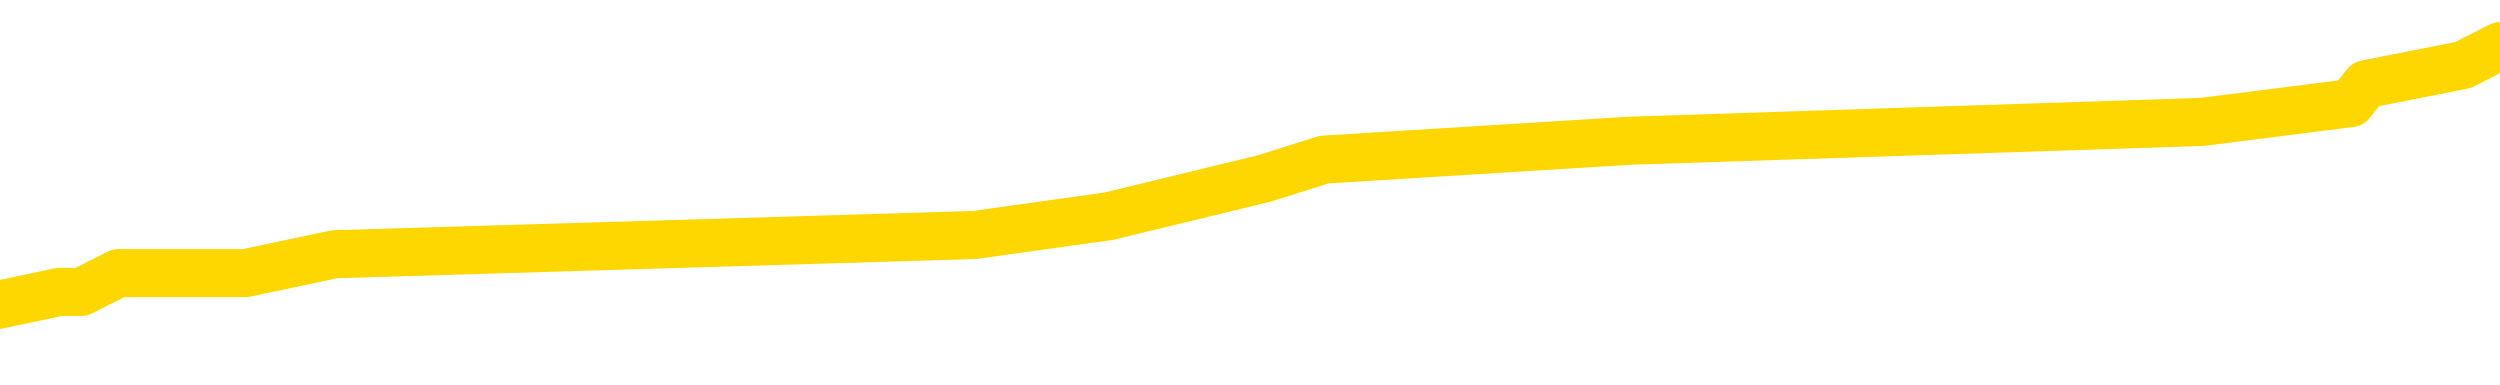 <svg xmlns="http://www.w3.org/2000/svg" version="1.1" viewBox="0 0 6500 1000">
	<path fill="none" stroke="gold" stroke-width="125" stroke-linecap="round" stroke-linejoin="round" d="M0 145700  L-1064487 145700 L-1064303 145651 L-1063813 145553 L-1063519 145503 L-1063208 145405 L-1062974 145356 L-1062920 145258 L-1062861 145160 L-1062708 145111 L-1062667 145012 L-1062535 144963 L-1062242 144914 L-1061701 144914 L-1061091 144865 L-1061043 144865 L-1060403 144816 L-1060370 144816 L-1059844 144816 L-1059712 144767 L-1059321 144668 L-1058993 144570 L-1058876 144472 L-1058665 144374 L-1057948 144374 L-1057378 144325 L-1057271 144325 L-1057096 144276 L-1056875 144177 L-1056473 144128 L-1056448 144030 L-1055520 143932 L-1055432 143833 L-1055350 143735 L-1055280 143637 L-1054983 143588 L-1054831 143490 L-1052941 143539 L-1052840 143539 L-1052577 143539 L-1052284 143588 L-1052142 143490 L-1051894 143490 L-1051858 143441 L-1051700 143391 L-1051236 143293 L-1050983 143244 L-1050771 143146 L-1050519 143097 L-1050171 143048 L-1049243 142949 L-1049150 142851 L-1048739 142802 L-1047568 142704 L-1046379 142655 L-1046287 142556 L-1046259 142458 L-1045993 142360 L-1045694 142262 L-1045565 142164 L-1045528 142065 L-1044713 142065 L-1044329 142114 L-1043269 142164 L-1043208 142164 L-1042942 143146 L-1042471 144079 L-1042279 145012 L-1042015 145945 L-1041678 145896 L-1041543 145847 L-1041087 145798 L-1040344 145749 L-1040327 145700 L-1040161 145602 L-1040093 145602 L-1039577 145553 L-1038548 145553 L-1038352 145503 L-1037864 145454 L-1037502 145405 L-1037093 145405 L-1036707 145454 L-1035004 145454 L-1034906 145454 L-1034834 145454 L-1034773 145454 L-1034588 145405 L-1034252 145405 L-1033611 145356 L-1033534 145307 L-1033473 145307 L-1033286 145258 L-1033207 145258 L-1033030 145209 L-1033010 145160 L-1032780 145160 L-1032393 145111 L-1031504 145111 L-1031465 145061 L-1031376 145012 L-1031349 144914 L-1030341 144865 L-1030191 144767 L-1030167 144718 L-1030034 144668 L-1029994 144619 L-1028736 144570 L-1028678 144570 L-1028138 144521 L-1028086 144521 L-1028039 144521 L-1027644 144472 L-1027505 144423 L-1027305 144374 L-1027158 144374 L-1026993 144374 L-1026717 144423 L-1026358 144423 L-1025806 144374 L-1025161 144325 L-1024902 144226 L-1024748 144177 L-1024347 144128 L-1024307 144079 L-1024186 144030 L-1024125 144079 L-1024111 144079 L-1024017 144079 L-1023724 144030 L-1023572 143833 L-1023242 143735 L-1023164 143637 L-1023088 143588 L-1022862 143441 L-1022795 143342 L-1022567 143244 L-1022515 143146 L-1022350 143097 L-1021345 143048 L-1021161 142999 L-1020610 142949 L-1020217 142851 L-1019820 142802 L-1018970 142704 L-1018891 142655 L-1018312 142606 L-1017871 142606 L-1017630 142556 L-1017473 142556 L-1017072 142458 L-1017052 142458 L-1016607 142409 L-1016201 142360 L-1016065 142262 L-1015890 142164 L-1015754 142065 L-1015503 141967 L-1014504 141918 L-1014421 141869 L-1014286 141820 L-1014247 141771 L-1013358 141722 L-1013142 141672 L-1012699 141623 L-1012581 141574 L-1012524 141525 L-1011848 141525 L-1011748 141476 L-1011719 141476 L-1010377 141427 L-1009971 141378 L-1009932 141329 L-1009004 141279 L-1008905 141230 L-1008773 141181 L-1008368 141132 L-1008342 141083 L-1008249 141034 L-1008033 140985 L-1007622 140887 L-1006468 140788 L-1006176 140690 L-1006148 140592 L-1005540 140543 L-1005290 140444 L-1005270 140395 L-1004341 140346 L-1004289 140248 L-1004167 140199 L-1004149 140101 L-1003993 140052 L-1003818 139953 L-1003682 139904 L-1003625 139855 L-1003517 139806 L-1003432 139757 L-1003199 139708 L-1003124 139659 L-1002815 139610 L-1002697 139560 L-1002528 139511 L-1002436 139462 L-1002334 139462 L-1002311 139413 L-1002233 139413 L-1002135 139315 L-1001769 139266 L-1001664 139217 L-1001161 139167 L-1000709 139118 L-1000671 139069 L-1000647 139020 L-1000606 138971 L-1000477 138922 L-1000376 138873 L-999935 138824 L-999652 138775 L-999060 138725 L-998930 138676 L-998655 138578 L-998503 138529 L-998349 138480 L-998264 138382 L-998186 138333 L-998001 138283 L-997950 138283 L-997922 138234 L-997843 138185 L-997820 138136 L-997536 138038 L-996933 137940 L-995937 137890 L-995639 137841 L-994905 137792 L-994661 137743 L-994571 137694 L-993994 137645 L-993295 137596 L-992543 137547 L-992224 137498 L-991842 137399 L-991764 137350 L-991130 137301 L-990945 137252 L-990857 137252 L-990727 137252 L-990414 137203 L-990365 137154 L-990223 137105 L-990201 137055 L-989234 137006 L-988688 136957 L-988210 136957 L-988149 136957 L-987825 136957 L-987804 136908 L-987741 136908 L-987531 136859 L-987454 136810 L-987400 136761 L-987377 136712 L-987338 136663 L-987322 136613 L-986565 136564 L-986549 136515 L-985749 136466 L-985597 136417 L-984691 136368 L-984185 136319 L-983956 136221 L-983915 136221 L-983799 136171 L-983623 136122 L-982869 136171 L-982734 136122 L-982570 136073 L-982252 136024 L-982076 135926 L-981054 135828 L-981030 135729 L-980779 135680 L-980566 135582 L-979932 135533 L-979694 135435 L-979662 135336 L-979483 135238 L-979403 135140 L-979313 135091 L-979249 134993 L-978809 134894 L-978785 134845 L-978244 134796 L-977989 134747 L-977494 134698 L-976617 134649 L-976580 134600 L-976527 134551 L-976486 134501 L-976369 134452 L-976092 134403 L-975885 134305 L-975688 134207 L-975665 134109 L-975614 134010 L-975575 133961 L-975497 133912 L-974900 133814 L-974840 133765 L-974736 133716 L-974582 133666 L-973950 133617 L-973269 133568 L-972966 133470 L-972620 133421 L-972422 133372 L-972374 133274 L-972053 133224 L-971426 133175 L-971279 133126 L-971243 133077 L-971185 133028 L-971108 132930 L-970867 132930 L-970779 132881 L-970685 132832 L-970391 132782 L-970257 132733 L-970197 132684 L-970160 132586 L-969888 132586 L-968882 132537 L-968706 132488 L-968655 132488 L-968363 132439 L-968170 132340 L-967837 132291 L-967330 132242 L-966768 132144 L-966754 132046 L-966737 131997 L-966637 131898 L-966522 131800 L-966483 131702 L-966445 131653 L-966380 131653 L-966351 131604 L-966212 131653 L-965920 131653 L-965870 131653 L-965764 131653 L-965500 131604 L-965035 131555 L-964891 131555 L-964836 131456 L-964779 131407 L-964588 131358 L-964223 131309 L-964008 131309 L-963813 131309 L-963756 131309 L-963696 131211 L-963543 131162 L-963273 131112 L-962843 131358 L-962828 131358 L-962751 131309 L-962686 131260 L-962557 130916 L-962533 130867 L-962249 130818 L-962202 130769 L-962147 130720 L-961685 130670 L-961646 130670 L-961605 130621 L-961415 130572 L-960935 130523 L-960448 130474 L-960431 130425 L-960393 130376 L-960136 130327 L-960059 130228 L-959829 130179 L-959813 130081 L-959519 129983 L-959076 129934 L-958630 129885 L-958125 129835 L-957971 129786 L-957685 129737 L-957645 129639 L-957313 129590 L-957092 129541 L-956575 129443 L-956499 129393 L-956251 129295 L-956056 129197 L-955997 129148 L-955220 129099 L-955146 129099 L-954915 129050 L-954899 129050 L-954837 129000 L-954641 128951 L-954177 128951 L-954154 128902 L-954024 128902 L-952723 128902 L-952707 128902 L-952630 128853 L-952536 128853 L-952319 128853 L-952167 128804 L-951988 128853 L-951934 128902 L-951648 128951 L-951608 128951 L-951238 128951 L-950798 128951 L-950615 128951 L-950294 128902 L-949999 128902 L-949553 128804 L-949481 128755 L-949019 128657 L-948581 128608 L-948399 128558 L-946945 128460 L-946813 128411 L-946356 128313 L-946129 128264 L-945743 128166 L-945227 128067 L-944272 127969 L-943478 127871 L-942804 127822 L-942378 127723 L-942067 127674 L-941837 127527 L-941154 127380 L-941141 127232 L-940931 127036 L-940909 126987 L-940735 126888 L-939785 126839 L-939516 126741 L-938701 126692 L-938391 126594 L-938353 126545 L-938296 126446 L-937679 126397 L-937041 126299 L-935415 126250 L-934741 126201 L-934099 126201 L-934021 126201 L-933965 126201 L-933929 126201 L-933901 126152 L-933789 126054 L-933771 126004 L-933749 125955 L-933595 125906 L-933542 125808 L-933464 125759 L-933344 125710 L-933247 125661 L-933129 125611 L-932860 125513 L-932590 125464 L-932573 125366 L-932373 125317 L-932226 125219 L-931999 125169 L-931865 125120 L-931556 125071 L-931496 125022 L-931143 124924 L-930795 124875 L-930694 124826 L-930629 124727 L-930569 124678 L-930185 124580 L-929804 124531 L-929700 124482 L-929440 124433 L-929168 124334 L-929009 124285 L-928977 124236 L-928915 124187 L-928774 124138 L-928590 124089 L-928545 124040 L-928257 124040 L-928241 123991 L-928008 123991 L-927947 123942 L-927909 123942 L-927329 123892 L-927195 123843 L-927172 123647 L-927153 123303 L-927136 122910 L-927120 122517 L-927096 122124 L-927079 121830 L-927058 121486 L-927041 121142 L-927018 120945 L-927001 120749 L-926980 120602 L-926963 120503 L-926914 120356 L-926842 120209 L-926807 119963 L-926784 119767 L-926748 119570 L-926706 119374 L-926670 119276 L-926654 119079 L-926629 118932 L-926592 118833 L-926575 118686 L-926552 118588 L-926535 118490 L-926516 118391 L-926500 118293 L-926471 118146 L-926445 117999 L-926399 117949 L-926383 117851 L-926341 117802 L-926293 117704 L-926222 117606 L-926207 117507 L-926191 117409 L-926129 117360 L-926090 117311 L-926050 117262 L-925884 117213 L-925819 117164 L-925803 117114 L-925759 117016 L-925701 116967 L-925488 116918 L-925455 116869 L-925412 116820 L-925334 116771 L-924797 116722 L-924719 116672 L-924614 116574 L-924526 116525 L-924350 116476 L-923999 116427 L-923843 116378 L-923405 116329 L-923249 116279 L-923119 116230 L-922415 116132 L-922214 116083 L-921253 115985 L-920771 115936 L-920672 115936 L-920579 115887 L-920334 115837 L-920261 115788 L-919818 115690 L-919722 115641 L-919707 115592 L-919691 115543 L-919666 115494 L-919200 115444 L-918984 115395 L-918844 115346 L-918550 115297 L-918462 115248 L-918420 115199 L-918390 115150 L-918218 115101 L-918159 115052 L-918083 115002 L-918002 114953 L-917932 114953 L-917623 114904 L-917538 114855 L-917324 114806 L-917289 114757 L-916606 114708 L-916507 114659 L-916302 114610 L-916255 114560 L-915977 114511 L-915915 114462 L-915898 114364 L-915820 114315 L-915512 114217 L-915487 114167 L-915433 114069 L-915410 114020 L-915288 113971 L-915152 113873 L-914908 113824 L-914782 113824 L-914136 113775 L-914120 113775 L-914095 113775 L-913915 113676 L-913839 113627 L-913747 113578 L-913319 113529 L-912903 113480 L-912510 113382 L-912431 113333 L-912412 113283 L-912049 113234 L-911813 113185 L-911585 113136 L-911271 113087 L-911193 113038 L-911113 112940 L-910935 112841 L-910919 112792 L-910654 112694 L-910574 112645 L-910343 112596 L-910117 112547 L-909802 112547 L-909626 112498 L-909265 112498 L-908874 112448 L-908804 112350 L-908740 112301 L-908600 112203 L-908548 112154 L-908447 112055 L-907945 112006 L-907748 111957 L-907501 111908 L-907315 111859 L-907016 111810 L-906940 111761 L-906774 111663 L-905889 111613 L-905861 111515 L-905738 111417 L-905159 111368 L-905081 111319 L-904368 111319 L-904056 111319 L-903843 111319 L-903826 111319 L-903439 111319 L-902914 111221 L-902468 111171 L-902139 111122 L-901986 111073 L-901660 111073 L-901482 111024 L-901400 111024 L-901194 110926 L-901018 110877 L-900089 110828 L-899200 110778 L-899161 110729 L-898933 110729 L-898554 110680 L-897766 110631 L-897532 110582 L-897456 110533 L-897099 110484 L-896527 110386 L-896260 110336 L-895873 110287 L-895770 110287 L-895600 110287 L-894981 110287 L-894770 110287 L-894462 110287 L-894409 110238 L-894282 110189 L-894228 110140 L-894109 110091 L-893773 109993 L-892814 109944 L-892682 109845 L-892481 109796 L-891849 109747 L-891538 109698 L-891124 109649 L-891097 109600 L-890951 109551 L-890531 109501 L-889199 109501 L-889152 109452 L-889023 109354 L-889006 109305 L-888428 109207 L-888223 109158 L-888193 109109 L-888152 109059 L-888095 109010 L-888057 108961 L-887979 108912 L-887836 108863 L-887382 108814 L-887264 108765 L-886978 108716 L-886606 108666 L-886509 108617 L-886183 108568 L-885828 108519 L-885658 108470 L-885611 108421 L-885502 108372 L-885413 108323 L-885385 108274 L-885309 108175 L-885005 108126 L-884971 108028 L-884900 107979 L-884532 107930 L-884196 107881 L-884115 107881 L-883896 107832 L-883724 107782 L-883697 107733 L-883199 107684 L-882650 107586 L-881770 107537 L-881671 107439 L-881595 107389 L-881320 107340 L-881073 107242 L-880999 107193 L-880937 107095 L-880818 107046 L-880776 106997 L-880666 106947 L-880589 106849 L-879888 106800 L-879643 106751 L-879603 106702 L-879447 106653 L-878848 106653 L-878621 106653 L-878529 106653 L-878053 106653 L-877456 106555 L-876936 106505 L-876915 106456 L-876770 106407 L-876450 106407 L-875908 106407 L-875676 106407 L-875506 106407 L-875019 106358 L-874792 106309 L-874707 106260 L-874360 106211 L-874034 106211 L-873511 106162 L-873184 106112 L-872584 106063 L-872386 105965 L-872334 105916 L-872293 105867 L-872012 105818 L-871328 105720 L-871018 105670 L-870993 105572 L-870802 105523 L-870579 105474 L-870493 105425 L-869829 105327 L-869805 105277 L-869583 105179 L-869253 105130 L-868901 105032 L-868696 104983 L-868464 104885 L-868206 104835 L-868016 104737 L-867969 104688 L-867742 104639 L-867707 104590 L-867551 104541 L-867336 104492 L-867163 104443 L-867072 104393 L-866795 104344 L-866551 104295 L-866236 104246 L-865809 104246 L-865772 104246 L-865289 104246 L-865055 104246 L-864844 104197 L-864617 104148 L-864068 104148 L-863820 104099 L-862986 104099 L-862931 104050 L-862909 104000 L-862751 103951 L-862289 103902 L-862249 103853 L-861909 103755 L-861775 103706 L-861553 103657 L-860981 103608 L-860509 103558 L-860314 103509 L-860122 103460 L-859932 103411 L-859830 103362 L-859462 103313 L-859415 103264 L-859334 103215 L-858040 103166 L-857992 103116 L-857724 103116 L-857579 103116 L-857028 103116 L-856911 103067 L-856829 103018 L-856470 102969 L-856247 102920 L-855965 102871 L-855636 102773 L-855128 102723 L-855016 102674 L-854937 102625 L-854772 102576 L-854478 102576 L-854009 102576 L-853813 102625 L-853762 102625 L-853112 102576 L-852991 102527 L-852537 102527 L-852501 102478 L-852032 102429 L-851922 102380 L-851905 102331 L-851689 102331 L-851508 102281 L-850977 102281 L-849947 102281 L-849748 102232 L-849289 102183 L-848341 102085 L-848242 102036 L-847889 101938 L-847828 101888 L-847813 101839 L-847778 101790 L-847409 101741 L-847289 101692 L-847047 101643 L-846883 101594 L-846695 101545 L-846575 101496 L-845504 101397 L-844646 101348 L-844434 101250 L-844336 101201 L-844162 101103 L-843829 101054 L-843757 101004 L-843700 100955 L-843524 100955 L-843135 100906 L-842900 100857 L-842789 100808 L-842672 100759 L-841691 100710 L-841665 100661 L-841071 100562 L-841039 100562 L-840890 100513 L-840606 100464 L-839694 100464 L-838748 100464 L-838595 100415 L-838492 100415 L-838361 100366 L-838217 100317 L-838191 100268 L-838077 100219 L-837858 100169 L-837177 100120 L-837048 100071 L-836744 100022 L-836505 99924 L-836172 99875 L-835533 99826 L-835191 99727 L-835129 99678 L-834973 99678 L-834052 99678 L-833581 99678 L-833538 99678 L-833525 99629 L-833484 99580 L-833462 99531 L-833435 99482 L-833291 99433 L-832868 99384 L-832533 99384 L-832342 99334 L-831913 99334 L-831725 99285 L-831336 99187 L-830802 99138 L-830430 99089 L-830408 99089 L-830158 99040 L-830040 98991 L-829964 98942 L-829828 98892 L-829789 98843 L-829709 98794 L-829315 98745 L-828819 98696 L-828707 98598 L-828534 98549 L-828225 98500 L-827778 98450 L-827455 98401 L-827313 98303 L-826885 98205 L-826732 98107 L-826677 98008 L-825863 97959 L-825843 97910 L-825472 97861 L-825415 97861 L-824286 97812 L-824218 97812 L-823659 97763 L-823465 97714 L-823328 97665 L-823095 97615 L-822748 97566 L-822713 97468 L-822678 97419 L-822610 97321 L-822261 97272 L-822089 97222 L-821604 97173 L-821588 97124 L-821262 97075 L-821105 97026 L-819964 96928 L-819939 96879 L-819748 96780 L-819554 96731 L-819304 96682 L-819287 96633 L-818267 96584 L-817969 96535 L-817893 96486 L-817757 96388 L-817581 96338 L-817005 96240 L-816789 96191 L-816725 96142 L-816595 96093 L-816558 95995 L-816035 95945 L-815897 115297 L-815882 115297 L-815860 115297 L-815839 115297 L-815612 95896 L-814836 95896 L-814795 95896 L-814427 95896 L-814348 95847 L-814296 95798 L-813623 95749 L-812881 95700 L-812456 95700 L-812008 95651 L-810947 95602 L-810635 95503 L-810225 95503 L-810153 95454 L-809629 95454 L-809534 95454 L-809516 95454 L-809072 95405 L-808886 95307 L-808106 95209 L-807433 95160 L-807021 95012 L-806789 94914 L-806649 94865 L-806567 94767 L-806547 94718 L-806471 94718 L-806343 94668 L-806026 94718 L-805802 94718 L-805477 94668 L-805414 94668 L-805044 94668 L-805011 94668 L-804803 94668 L-804135 94668 L-804058 94668 L-803900 94570 L-803789 94570 L-803463 94521 L-803308 94472 L-802967 94472 L-802910 94374 L-802572 94276 L-802368 94226 L-802315 94128 L-800939 94079 L-800809 94030 L-800376 93981 L-800055 93932 L-799227 93833 L-799104 93784 L-798373 93686 L-798217 93588 L-798177 93539 L-798123 93490 L-798100 93441 L-797986 93391 L-797689 93342 L-797399 93293 L-797345 93244 L-797224 93195 L-797194 93146 L-797095 93097 L-796651 93097 L-796499 93048 L-795664 93048 L-795122 92999 L-794787 92999 L-794771 92949 L-794696 92900 L-794580 92851 L-794385 92802 L-794121 92753 L-793286 92704 L-793190 92655 L-792668 92606 L-792627 92556 L-792527 92507 L-791699 92507 L-791564 92458 L-791225 92458 L-790671 92409 L-790291 92360 L-790128 92311 L-789819 92262 L-789006 92213 L-788700 92164 L-788431 92164 L-788110 92164 L-787789 92213 L-787514 92213 L-786685 92114 L-786590 92065 L-786497 91918 L-786393 91771 L-786006 91623 L-785526 91525 L-785509 91476 L-785391 91427 L-785023 91329 L-784928 91279 L-784094 91181 L-784017 91132 L-783718 91083 L-783627 91034 L-783220 90936 L-783109 90837 L-782410 90788 L-781937 90739 L-781877 90690 L-781658 90592 L-781384 90543 L-781271 90494 L-780244 90444 L-779858 90395 L-779837 90346 L-779505 90297 L-779260 90248 L-778827 90199 L-778717 90150 L-778599 90101 L-778147 90002 L-777557 89953 L-777220 89904 L-775327 89855 L-775214 89757 L-775002 89708 L-773684 89659 L-773577 78608 L-773511 67704 L-773475 57635 L-773413 57635 L-772914 68588 L-772239 79393 L-772217 89364 L-771946 89266 L-770978 89266 L-770289 89217 L-770127 89167 L-769586 89118 L-769496 89069 L-768477 89020 L-767529 88922 L-767164 88971 L-767061 89020 L-766473 89020 L-766413 89020 L-766313 88971 L-765872 88873 L-765765 88824 L-765323 88775 L-764324 88627 L-764067 88480 L-763964 88333 L-763834 88234 L-763467 88136 L-762887 88038 L-762856 87989 L-762540 87940 L-760557 87890 L-760441 87841 L-760374 87841 L-760015 87792 L-758397 87743 L-758219 87743 L-758075 87743 L-757252 87792 L-757199 87841 L-757145 87841 L-756711 87841 L-755730 87890 L-755657 87890 L-754572 87841 L-754359 87841 L-753643 87743 L-753254 87694 L-753035 87596 L-752716 87498 L-752222 87399 L-752094 87350 L-751866 87252 L-751633 87154 L-751574 87105 L-751284 87055 L-751012 86957 L-749982 86908 L-748317 86859 L-747898 86810 L-747761 86761 L-747605 86761 L-747300 86712 L-747071 86613 L-746913 86564 L-746754 86466 L-746584 86368 L-746537 86319 L-746484 86270 L-746462 86270 L-746076 86221 L-745826 86221 L-745556 86221 L-745395 86221 L-745305 86221 L-743647 86221 L-743481 86270 L-743102 86221 L-742642 86221 L-742032 86122 L-740939 86073 L-740508 86024 L-740476 85975 L-740414 85926 L-740396 85877 L-738693 85828 L-738651 85778 L-738184 85729 L-737998 85680 L-737965 85582 L-737370 85533 L-737320 85484 L-736998 85435 L-736947 85386 L-736736 85336 L-736718 85287 L-736452 85189 L-736399 85140 L-735930 85091 L-735420 84993 L-735342 84993 L-735047 84944 L-735031 84894 L-734992 84845 L-734921 84796 L-734764 84747 L-733818 84747 L-733761 84747 L-733240 84747 L-733048 84698 L-732947 84698 L-732721 84649 L-732211 84649 L-731823 85975 L-731754 85975 L-731405 85926 L-731048 85877 L-729920 84452 L-729868 84354 L-729642 84305 L-729608 84256 L-729483 84158 L-729385 84158 L-729120 84158 L-728380 84207 L-727801 84207 L-727508 84207 L-726802 84207 L-726623 84158 L-726600 84158 L-725964 84109 L-725653 84059 L-725256 84059 L-725227 84010 L-725206 83961 L-725052 83912 L-724367 83912 L-724350 83912 L-724010 83912 L-723738 83863 L-723700 83814 L-723644 83716 L-723622 83666 L-723550 83617 L-723218 83568 L-723112 83519 L-723084 83421 L-722885 83372 L-722733 83323 L-721864 83274 L-721302 83175 L-721286 83175 L-721185 83126 L-721082 83175 L-720936 83175 L-720858 83175 L-720820 83126 L-720765 83077 L-720691 83028 L-720546 82979 L-720064 82979 L-719660 82930 L-718794 82979 L-718774 82979 L-718516 82979 L-718439 82979 L-718410 82930 L-718400 82832 L-718383 82782 L-718090 82733 L-718050 82684 L-717978 82635 L-717905 82586 L-717700 82537 L-717540 82389 L-717238 82242 L-717161 82046 L-717144 81898 L-716928 81800 L-716696 81800 L-716586 81849 L-716217 81898 L-716058 81898 L-715827 81898 L-715659 81898 L-715513 81849 L-715381 81800 L-714106 81702 L-713702 81604 L-713641 81555 L-713525 81456 L-713099 81407 L-713084 81309 L-713022 81260 L-712749 81162 L-712636 81112 L-712354 81014 L-712077 80965 L-711652 80867 L-711629 80818 L-711551 80769 L-711426 80720 L-710839 80670 L-710448 80621 L-710112 80572 L-709523 80523 L-709421 80523 L-709250 80474 L-709114 80474 L-708286 80425 L-707101 80376 L-707065 80327 L-707010 80327 L-706789 80277 L-706584 80277 L-706429 80277 L-706173 80228 L-706096 80179 L-705554 80130 L-705517 80081 L-705268 80032 L-704881 79983 L-704055 79934 L-703697 79885 L-703387 79885 L-703129 79835 L-702905 79786 L-702499 79737 L-702382 79688 L-702199 79639 L-702146 79639 L-701957 79590 L-701786 79541 L-701758 79492 L-701477 79443 L-701167 79393 L-701029 79344 L-700719 79295 L-700525 79295 L-700510 79246 L-699790 79246 L-699657 79148 L-699359 79099 L-699269 79050 L-698668 79050 L-698630 79000 L-698551 78951 L-697931 78902 L-697779 78804 L-697739 78755 L-697428 78706 L-697236 78657 L-697043 78558 L-696988 78460 L-696679 78411 L-696627 78362 L-696572 78411 L-696546 78411 L-696422 78411 L-695611 78362 L-695535 78313 L-694994 78264 L-694725 78215 L-694066 78166 L-693158 78116 L-692917 78067 L-692384 78018 L-692167 77969 L-691060 78018 L-691010 78018 L-690234 78018 L-689686 77969 L-689575 77920 L-689422 77822 L-689367 77773 L-689202 77723 L-688824 77674 L-688377 77625 L-688322 77576 L-688168 77527 L-687488 77478 L-687268 77429 L-686750 77380 L-685901 77281 L-685885 77232 L-684094 77183 L-683539 77134 L-683422 77085 L-682416 77036 L-682380 76987 L-682147 76987 L-682055 76987 L-682015 76987 L-681683 76938 L-681331 76888 L-681065 76790 L-680779 76741 L-680468 76643 L-680214 76545 L-680120 76496 L-679630 76446 L-679423 76397 L-678857 76348 L-678743 76397 L-678392 76348 L-678340 76348 L-678300 76348 L-677697 76250 L-676963 76152 L-676382 76054 L-676146 75955 L-675606 75808 L-675453 75710 L-674951 75661 L-674742 75562 L-674719 75562 L-674660 75513 L-673697 75513 L-673520 75464 L-673078 75415 L-673054 75317 L-672899 75268 L-672817 75268 L-672667 75317 L-672020 75317 L-671970 75268 L-670850 75219 L-669866 75169 L-669805 75120 L-669084 75071 L-668219 75022 L-667840 74973 L-667621 74973 L-666862 74924 L-666810 74875 L-666501 74777 L-665649 74777 L-665456 74727 L-665279 74678 L-665055 74678 L-664928 74629 L-664736 74629 L-664504 74580 L-664334 74629 L-664048 74580 L-663768 74580 L-663685 74531 L-663515 74482 L-663498 74384 L-663344 74334 L-663305 74285 L-662530 74236 L-662453 74236 L-662221 74138 L-661794 74089 L-661449 74040 L-660865 73991 L-660597 73991 L-660338 73991 L-660208 73892 L-660192 73843 L-660078 73794 L-660054 73745 L-659820 73696 L-659784 73647 L-658468 73647 L-658412 73598 L-657733 73500 L-657161 73500 L-657035 73500 L-656882 73500 L-656805 73500 L-656493 73401 L-656220 73352 L-656131 73254 L-656030 73254 L-655102 73205 L-655025 73205 L-654661 73205 L-654637 73156 L-654601 73107 L-653825 73008 L-653733 72959 L-653593 72910 L-653191 72861 L-652930 72861 L-652686 72910 L-652472 72861 L-652392 72861 L-652315 72861 L-652239 72861 L-652052 72910 L-651986 72910 L-651736 72910 L-651681 72861 L-651543 72812 L-651464 72714 L-651350 72665 L-651127 72615 L-650963 72566 L-650922 72517 L-650753 72468 L-650382 72419 L-650367 72370 L-650251 72321 L-649530 72272 L-649494 72222 L-649361 72222 L-649013 72173 L-648602 72173 L-648565 72173 L-648487 72124 L-648448 72075 L-648084 72026 L-647880 71977 L-647865 71928 L-647520 71879 L-647171 71879 L-646845 71879 L-646744 71830 L-646591 71830 L-646396 71780 L-646165 71780 L-646072 71780 L-645917 71780 L-645839 71780 L-645799 71731 L-645685 71682 L-645662 71633 L-645411 71633 L-645272 71535 L-644695 71388 L-643867 71289 L-643379 71191 L-643257 71142 L-643219 71093 L-643206 71044 L-643054 70945 L-642953 70847 L-642720 70798 L-642330 70700 L-642025 70651 L-642010 70602 L-641839 70553 L-641600 70454 L-641004 70454 L-640400 70405 L-640361 70405 L-640320 70405 L-640167 70356 L-640114 70307 L-640051 70258 L-639983 70209 L-639929 70111 L-639903 70061 L-639857 70012 L-639762 69914 L-639625 69865 L-639472 69816 L-639340 69767 L-639299 69767 L-639263 69718 L-639201 69668 L-638928 69570 L-638613 69521 L-638572 69423 L-638487 69374 L-638310 69325 L-638073 69276 L-637715 69226 L-637685 69177 L-637116 69128 L-636993 69079 L-636757 69030 L-636734 69030 L-636453 68981 L-636167 68981 L-635912 68981 L-635340 68932 L-635043 68883 L-634967 68833 L-634268 68784 L-634191 68735 L-634156 68686 L-634129 68637 L-634078 68539 L-633884 68490 L-633744 68391 L-633708 68342 L-633667 68293 L-633072 68244 L-632840 68195 L-632556 68539 L-632502 68833 L-632428 69177 L-632350 69472 L-632114 69374 L-631870 69325 L-631734 69276 L-631628 69226 L-631548 69177 L-631161 69079 L-631034 69030 L-630881 68981 L-630844 68932 L-630698 68883 L-630476 68833 L-630302 68784 L-630233 68735 L-629412 68637 L-629396 68637 L-629101 68588 L-628313 68539 L-628003 68539 L-627857 68490 L-627629 68441 L-627428 68342 L-626491 68293 L-626455 68244 L-626432 68195 L-626391 68097 L-626123 68048 L-625526 67999 L-625462 67949 L-625427 67900 L-625410 67851 L-624715 67851 L-624514 67851 L-624482 67851 L-624148 67851 L-624041 67802 L-623416 67704 L-622912 67655 L-622874 67556 L-622432 67556 L-622336 67507 L-622177 67507 L-621864 67507 L-621852 67507 L-621412 67556 L-620930 67606 L-620801 67606 L-620480 67606 L-620412 67556 L-620108 67556 L-619932 67507 L-619738 67458 L-619496 67360 L-619298 67262 L-619272 67164 L-618694 67114 L-618624 67065 L-618215 67016 L-618160 66967 L-618114 66918 L-617750 66869 L-617604 66820 L-617399 66771 L-617302 66771 L-617147 66722 L-617086 66672 L-616938 66574 L-616838 66525 L-616281 66525 L-616258 66623 L-616086 66672 L-615544 66722 L-615483 66722 L-615430 66623 L-615401 66525 L-615330 66476 L-615313 66378 L-615250 66329 L-615213 66230 L-615059 66181 L-614733 66132 L-614167 66083 L-614153 66034 L-614091 65936 L-613989 65837 L-613943 65837 L-613700 65788 L-613278 65788 L-613123 65788 L-611382 65690 L-610840 65641 L-609896 65592 L-609487 65543 L-608946 65444 L-608750 65395 L-608581 65346 L-608285 65297 L-608171 65248 L-608155 65248 L-608001 65199 L-607861 65150 L-607784 65052 L-607652 65052 L-607305 65052 L-606934 65101 L-606336 65101 L-606160 65101 L-606004 65052 L-605735 65002 L-605583 65002 L-605292 65150 L-605269 65248 L-605186 65346 L-604958 65444 L-604259 65395 L-604132 65346 L-603701 65297 L-603606 65248 L-602401 65248 L-602352 65199 L-602059 65199 L-601656 65150 L-601380 65052 L-601361 65002 L-601243 64953 L-601167 64904 L-600985 64855 L-600505 64806 L-600054 64708 L-599644 64659 L-599613 64610 L-599195 64560 L-599081 64560 L-598963 64560 L-598947 64560 L-598753 64511 L-598732 64413 L-598499 64364 L-598056 64315 L-597737 64217 L-597272 64217 L-597107 64167 L-596952 64118 L-596796 64118 L-596342 64118 L-596023 64118 L-595968 64167 L-595597 64167 L-595559 64217 L-595233 64217 L-595116 64167 L-595018 64118 L-594692 64020 L-594305 63971 L-594044 63922 L-593685 63824 L-593429 63775 L-591259 63725 L-591209 63676 L-591187 63627 L-590775 63627 L-590714 63627 L-590644 63676 L-590413 63676 L-590102 63627 L-589799 63529 L-589754 63480 L-589447 63431 L-589314 63382 L-589097 63333 L-588385 63283 L-588230 63283 L-588091 63234 L-587943 63234 L-587922 63234 L-587727 63185 L-587702 63136 L-587611 63087 L-587589 63038 L-587573 62989 L-587472 62940 L-586544 62890 L-586086 62890 L-584994 62792 L-584571 62792 L-584167 62743 L-584129 62694 L-583875 62645 L-583101 62547 L-583084 62498 L-583060 62448 L-582867 62399 L-582131 62350 L-581861 62301 L-581821 62252 L-581422 62154 L-581397 62105 L-580608 62055 L-579928 62006 L-578557 61957 L-578287 61908 L-578238 61859 L-577701 61761 L-577668 61712 L-577566 61613 L-577242 61564 L-577163 61515 L-576894 61515 L-575981 61466 L-575842 61466 L-575594 61368 L-575048 61368 L-574626 61319 L-574433 61270 L-574418 61270 L-574280 61171 L-574186 61122 L-574059 61073 L-573799 61024 L-573774 60926 L-573682 60877 L-573372 60828 L-573312 60778 L-573195 60778 L-572845 60778 L-572035 60778 L-571803 60680 L-570974 60680 L-570742 60582 L-570526 60533 L-570007 60533 L-569369 60484 L-568953 60435 L-568630 60386 L-568150 60336 L-567724 60336 L-567663 60287 L-567314 60287 L-567274 60238 L-567260 60189 L-567160 60091 L-567115 60091 L-566630 60042 L-565828 60042 L-565494 60042 L-564413 59993 L-563933 59944 L-563910 59894 L-563770 59845 L-563214 59796 L-562517 59747 L-562208 59698 L-561986 59649 L-561882 59600 L-561779 59501 L-561108 59452 L-561014 59403 L-560992 59403 L-560915 59354 L-560737 59354 L-560565 59354 L-560384 59305 L-560371 59256 L-560294 59207 L-560130 59158 L-559615 59109 L-559599 59059 L-559459 59059 L-559096 59010 L-559072 59010 L-558942 58961 L-558917 58912 L-558555 58863 L-558029 58765 L-557936 58716 L-557720 58617 L-557626 58568 L-557602 58519 L-557137 58470 L-557060 58470 L-556659 58421 L-556208 58421 L-554956 58372 L-554917 58323 L-554486 58274 L-554453 58224 L-553734 58175 L-553558 58126 L-553422 58077 L-553115 58028 L-553061 57979 L-553036 57881 L-553020 57782 L-552845 57733 L-552655 57684 L-552148 57684 L-551774 57291 L-551436 56849 L-551397 56456 L-550678 56112 L-550584 56063 L-550546 56014 L-550004 56014 L-549981 55965 L-549578 55916 L-549153 55867 L-548882 55867 L-548702 55818 L-548456 55720 L-548433 55670 L-548376 55572 L-547760 55523 L-547257 55474 L-546870 55474 L-546251 55523 L-546035 55523 L-545880 55572 L-544587 55474 L-544488 55425 L-544046 55327 L-543714 55277 L-543414 55179 L-543171 55130 L-542437 55032 L-541858 54983 L-541028 54934 L-540928 54885 L-540370 54835 L-540232 54786 L-538590 54737 L-538529 54737 L-538436 54737 L-537468 54737 L-537291 54688 L-537004 54688 L-536786 54688 L-536708 54639 L-536437 54639 L-536321 54590 L-536168 54541 L-535858 54492 L-535780 54443 L-535689 54443 L-535611 54393 L-535495 54393 L-535316 54344 L-535224 54295 L-535186 54246 L-534683 54246 L-534464 54197 L-534335 54197 L-534179 54148 L-534125 54099 L-534000 54099 L-533615 54050 L-533107 54000 L-533035 53951 L-532554 53902 L-532477 53853 L-532377 53853 L-532144 53804 L-531679 53804 L-531449 53804 L-531433 53804 L-531200 53804 L-531046 53804 L-530984 53804 L-530791 53755 L-530520 53657 L-529769 53608 L-528816 53608 L-528780 53558 L-528555 53558 L-528115 53558 L-527834 53460 L-527486 53411 L-526417 53362 L-525489 53362 L-525358 53362 L-525311 53362 L-525242 53313 L-525087 53313 L-525010 53215 L-524836 53116 L-524402 53018 L-524198 52969 L-524137 52871 L-523555 52822 L-523401 52723 L-523285 52674 L-523244 52625 L-523075 52576 L-522938 52527 L-522727 52429 L-522650 52380 L-522626 52331 L-522418 52232 L-522008 52183 L-521983 52134 L-521760 52085 L-521615 52036 L-521580 51987 L-521567 51938 L-521544 51888 L-521311 51839 L-521125 51790 L-520908 51741 L-520883 51692 L-520194 51643 L-520090 51594 L-520054 51545 L-520034 51496 L-519840 51446 L-519786 51397 L-519669 51299 L-519588 51299 L-519477 51250 L-519163 51201 L-518703 51152 L-518448 51103 L-518214 51004 L-518084 50955 L-517732 50906 L-517672 50857 L-517519 50808 L-516947 50710 L-516861 50661 L-516708 50562 L-516412 50464 L-516042 50366 L-515739 50268 L-515662 50219 L-515257 50169 L-515089 50169 L-514945 50169 L-514405 50169 L-514344 50169 L-514328 50071 L-514162 50022 L-513957 49973 L-513882 49973 L-513789 49924 L-513379 49875 L-513364 49826 L-513340 49826 L-513147 49777 L-513070 50219 L-512900 50661 L-512838 51054 L-512822 51496 L-512308 51446 L-512086 51397 L-511467 51299 L-511214 51250 L-511020 51201 L-510981 51152 L-510907 51152 L-510842 51152 L-510191 51152 L-510153 51201 L-509978 51201 L-509912 51201 L-509238 51201 L-508849 51103 L-508588 51054 L-508350 51004 L-508272 50906 L-508257 50808 L-508054 50759 L-507684 50661 L-507458 50611 L-506823 50562 L-506803 50562 L-506416 50513 L-506322 50513 L-506264 50464 L-505988 50415 L-505678 50415 L-505601 50366 L-504750 50415 L-504407 50661 L-503970 50955 L-503536 51201 L-503041 51446 L-502892 51397 L-502623 51446 L-501385 51496 L-501329 51594 L-499565 51643 L-499375 51594 L-498365 51545 L-498214 51496 L-497838 51594 L-497517 51692 L-496912 51790 L-496842 51888 L-496665 51839 L-495836 51790 L-495698 51741 L-495311 51692 L-495127 51643 L-495083 51594 L-494963 51545 L-494753 51496 L-494306 51397 L-493957 51348 L-493825 51299 L-493416 51250 L-493066 51250 L-492781 51201 L-492587 51152 L-492433 51152 L-492269 51103 L-492200 51054 L-492101 51054 L-491867 51004 L-491751 51004 L-491698 50955 L-491156 50955 L-490691 50906 L-489509 50906 L-489376 50906 L-489351 50906 L-489299 50906 L-488631 50906 L-487596 50808 L-487402 50759 L-487223 50710 L-487071 50710 L-487031 50661 L-487016 50661 L-486954 50611 L-486629 50562 L-485468 50513 L-485275 50464 L-485097 50415 L-483984 50366 L-483124 50317 L-483018 50317 L-482544 50268 L-482351 50268 L-480030 50219 L-479952 50169 L-479831 50071 L-479796 50022 L-479759 49924 L-479665 49777 L-479449 49678 L-478868 49580 L-478481 49531 L-477709 49482 L-477631 49433 L-476933 49433 L-476392 49433 L-476351 49384 L-476221 49384 L-475757 49334 L-475718 49285 L-475584 49236 L-475215 49187 L-475186 49138 L-475036 49138 L-474635 49089 L-472811 49138 L-472004 49089 L-471285 49089 L-471269 49089 L-470955 48991 L-470393 48942 L-469892 48892 L-469373 48843 L-469351 48794 L-467608 48745 L-467439 48696 L-467243 48647 L-466349 48598 L-465831 48500 L-465620 48450 L-465362 48401 L-464653 48352 L-463702 48303 L-463044 48254 L-463005 48156 L-462718 48107 L-462636 48057 L-462540 48057 L-462409 48008 L-462331 48008 L-461596 48008 L-461259 47959 L-461209 48008 L-460954 48008 L-460668 47959 L-460242 47959 L-459662 47910 L-459403 47910 L-459251 47861 L-459004 47861 L-458966 47861 L-458168 47812 L-458131 47763 L-457954 47763 L-457544 47665 L-457316 47665 L-457239 47665 L-457108 47665 L-456992 47615 L-456644 47566 L-456581 47517 L-456428 47468 L-455687 47419 L-455576 47370 L-455406 47321 L-455367 47272 L-455072 47272 L-454671 47272 L-454494 47272 L-454400 47272 L-454090 47222 L-453289 47173 L-452830 47075 L-452311 47026 L-451822 46977 L-451126 46928 L-450080 46879 L-449811 46879 L-449757 46830 L-449597 46830 L-449345 46830 L-449099 46780 L-449020 46731 L-448806 46633 L-448494 46584 L-448030 46486 L-448016 46437 L-447720 46437 L-447706 46388 L-446715 46338 L-446043 46289 L-445708 46191 L-445092 46191 L-444955 46142 L-444316 46093 L-444186 46044 L-443235 45945 L-443135 45847 L-442576 45798 L-442167 45798 L-441739 45798 L-441648 45749 L-440813 45749 L-440449 45749 L-440410 45798 L-440278 45847 L-440101 45847 L-439884 45847 L-439831 45798 L-439674 45700 L-439421 45651 L-438320 45602 L-438243 45553 L-438024 45503 L-437893 45405 L-437856 45356 L-437663 45307 L-437564 45258 L-437080 45209 L-436795 45160 L-436635 45111 L-436540 45012 L-436269 44963 L-435999 44914 L-435983 44718 L-435845 44570 L-435706 44423 L-435380 44226 L-435071 44128 L-435030 44079 L-434954 43981 L-434839 43932 L-433988 43833 L-433662 43784 L-433330 43735 L-433198 43735 L-432982 43735 L-432965 43735 L-432285 43735 L-432192 43637 L-432168 43588 L-432153 43490 L-432114 43441 L-431702 43342 L-431433 43293 L-431393 43244 L-431024 43244 L-430815 43195 L-429732 43195 L-429715 43146 L-429687 43097 L-429667 43097 L-429290 42999 L-429035 42949 L-428787 42851 L-428647 42753 L-428515 42704 L-428183 42655 L-428090 42606 L-428030 42556 L-427471 42507 L-427410 42458 L-427254 42409 L-427060 42360 L-426868 42311 L-426852 42262 L-426814 42213 L-426775 42164 L-426504 42114 L-426381 42065 L-426349 42016 L-426249 42016 L-426093 42016 L-425952 42016 L-425668 41967 L-425343 41967 L-424647 41918 L-424624 41918 L-424115 41918 L-423269 41918 L-422906 41869 L-422751 41820 L-422147 41820 L-421977 41820 L-421916 41820 L-421861 41771 L-420806 41722 L-420787 41722 L-419881 41722 L-419860 41722 L-419693 41672 L-419451 41672 L-419400 41623 L-419346 41525 L-419208 41476 L-419169 41427 L-418241 41378 L-418185 41378 L-418063 41378 L-417992 41378 L-417876 41378 L-417698 41427 L-416715 41378 L-416576 41378 L-416458 41279 L-416163 41181 L-415916 41132 L-415880 41083 L-415825 41132 L-415803 41132 L-415670 41132 L-415591 41132 L-415454 41083 L-414831 41083 L-414664 41034 L-414200 41034 L-414023 40936 L-414007 40887 L-413947 40837 L-413830 40788 L-413348 40739 L-412652 40690 L-412279 40641 L-412110 40592 L-411144 40543 L-410989 40494 L-410811 40494 L-410718 40444 L-410463 40444 L-410292 40444 L-409646 40395 L-409635 40395 L-409055 40346 L-408916 40346 L-408861 40248 L-408126 40199 L-408087 40150 L-408010 40150 L-407368 40101 L-406593 40101 L-406501 40052 L-406452 40052 L-406437 40002 L-406401 40002 L-406384 39904 L-406322 39855 L-406305 39806 L-406285 39806 L-406131 39757 L-406092 39708 L-406076 39659 L-406037 39610 L-405897 39560 L-405821 39511 L-405456 39462 L-405108 39413 L-404335 39364 L-403732 39315 L-403536 39266 L-403306 39266 L-403168 39217 L-402530 39217 L-402241 39167 L-402219 39167 L-401759 39118 L-401526 39118 L-401471 39069 L-401433 39020 L-400930 38971 L-400380 38922 L-399591 38873 L-398468 38873 L-397574 38824 L-397486 38824 L-397187 38775 L-397115 38725 L-396999 38676 L-395822 38627 L-395474 38578 L-395452 38529 L-394933 38480 L-394786 38431 L-394678 38382 L-394468 38333 L-394314 38283 L-394291 38234 L-394097 38185 L-394020 38136 L-393877 38087 L-393076 38038 L-392930 37989 L-392650 37940 L-392472 37890 L-392163 37841 L-391351 37792 L-390423 37792 L-388831 37743 L-388587 37694 L-387947 37645 L-387751 37596 L-387673 37547 L-387156 37498 L-386924 37498 L-386901 37448 L-386769 37448 L-386430 37399 L-386419 37350 L-386202 37301 L-386165 37252 L-385624 37203 L-385095 37105 L-385027 37055 L-384734 37006 L-384186 36908 L-384151 36859 L-384098 36810 L-383999 36712 L-383767 36712 L-383186 36712 L-383089 36761 L-383015 36761 L-382683 36712 L-381933 36663 L-381894 36613 L-381214 36613 L-381059 36613 L-380733 36564 L-380517 36515 L-380286 36515 L-379989 36466 L-379743 36417 L-379392 36368 L-379339 36319 L-378579 36270 L-377886 36171 L-377536 36073 L-377072 36024 L-376438 35975 L-376029 35926 L-375952 35975 L-375526 35975 L-374883 35926 L-374714 35926 L-373972 35877 L-373785 35828 L-373489 35778 L-372917 35729 L-372892 35680 L-371873 35680 L-371386 35631 L-371293 35631 L-371231 35582 L-370943 35533 L-370657 35484 L-370596 35435 L-370416 35435 L-369705 35386 L-369529 35336 L-369331 35287 L-369179 35238 L-369087 35189 L-369026 35140 L-368484 35140 L-368173 35091 L-368081 34993 L-368004 34894 L-367437 34845 L-367346 34845 L-367091 34747 L-366764 34649 L-366727 34501 L-366572 34354 L-366340 34305 L-366018 34256 L-364886 34207 L-364686 34158 L-364161 34109 L-363916 34109 L-363670 34059 L-363590 34010 L-363570 33912 L-363494 33863 L-363438 33765 L-363361 33716 L-363322 33666 L-363143 33568 L-363106 33519 L-362875 33470 L-361637 33421 L-361310 33372 L-361271 33274 L-360489 33224 L-360342 33175 L-359351 33126 L-359144 33126 L-358718 33126 L-358591 33126 L-358186 33175 L-358098 33126 L-357442 33077 L-356734 33028 L-356126 32979 L-355933 32930 L-355700 32832 L-355081 32782 L-354786 32684 L-354346 32635 L-354191 32586 L-354036 32537 L-353280 32439 L-352930 32389 L-352528 32389 L-352489 32340 L-351483 32340 L-351163 32340 L-350916 32291 L-350217 32193 L-350143 32144 L-349831 32095 L-348751 32046 L-348559 31997 L-348325 31997 L-348131 31947 L-347630 31898 L-346877 31898 L-346763 31898 L-346563 31898 L-346522 31849 L-346429 31800 L-346116 31751 L-346028 31702 L-345912 31653 L-345594 31653 L-345525 31604 L-345500 31555 L-345138 31505 L-345099 31456 L-344883 31407 L-344379 31456 L-343777 31505 L-343566 31604 L-343413 31653 L-343375 31653 L-343331 31555 L-343296 31505 L-343163 31456 L-342754 31407 L-342383 31358 L-342330 31309 L-342314 31260 L-342235 31211 L-341825 31162 L-341671 31112 L-341656 31014 L-341616 30965 L-341438 30867 L-341362 30818 L-341130 30769 L-340340 30720 L-340263 30720 L-339528 30621 L-339372 30572 L-339133 30474 L-339071 30376 L-338986 30327 L-338963 30228 L-338845 30130 L-338831 30032 L-338769 29934 L-338731 29885 L-338637 29835 L-338615 29835 L-338499 29786 L-338266 29737 L-338096 29639 L-337276 29639 L-336875 29590 L-336719 29590 L-336215 29590 L-336100 29590 L-335504 29590 L-335130 29541 L-335078 29541 L-334884 29492 L-334187 29492 L-334149 29443 L-334005 29443 L-333779 29393 L-333517 29344 L-333144 29295 L-332718 29246 L-332589 29197 L-332569 29099 L-332076 29099 L-331379 29050 L-331148 29099 L-330994 29099 L-330025 29099 L-329801 29148 L-329523 29148 L-329507 29099 L-328981 29050 L-328452 29000 L-328304 28951 L-328284 28902 L-327743 28853 L-327433 28804 L-327315 28706 L-327124 28608 L-326987 28509 L-326660 28460 L-326543 28411 L-326234 28411 L-325808 28362 L-325752 28362 L-325519 28411 L-325422 28411 L-325289 28411 L-324993 28411 L-324879 28362 L-324515 28313 L-324202 28313 L-323719 28264 L-323549 28215 L-323300 28166 L-323085 28116 L-322559 28067 L-322372 27969 L-322017 27920 L-321382 27871 L-321227 27773 L-320486 27723 L-320067 27674 L-319886 27625 L-319810 27625 L-319679 27576 L-319386 27527 L-319345 27478 L-319115 27478 L-318922 27429 L-318667 27429 L-318241 27380 L-318132 27331 L-317513 27331 L-317332 27331 L-316120 27331 L-315473 27380 L-315322 27380 L-315285 27380 L-315153 27380 L-315052 27331 L-315036 27281 L-314954 27232 L-314743 27183 L-314626 27134 L-314263 27085 L-313891 27036 L-313195 26987 L-312792 26938 L-312687 26888 L-312669 26839 L-311725 26790 L-311530 26692 L-311377 26643 L-311322 26545 L-310566 26545 L-310549 26643 L-310060 26692 L-309929 26790 L-309736 26790 L-308846 26741 L-308807 26692 L-308768 26643 L-308692 26594 L-308653 26594 L-308576 26545 L-308492 26496 L-308227 26446 L-307995 26397 L-307933 26348 L-307452 26299 L-307116 26299 L-307005 26250 L-306811 26201 L-306635 26152 L-306575 26152 L-306539 26103 L-306270 26054 L-305572 25955 L-305519 25857 L-305225 25759 L-304823 25661 L-304258 25611 L-303385 25562 L-303081 25513 L-303043 25464 L-302920 25415 L-302321 25366 L-302192 25317 L-301992 25268 L-301954 25219 L-301340 25169 L-301162 25120 L-301147 25022 L-300929 24973 L-300851 24875 L-300543 24875 L-300411 24826 L-300180 24826 L-299845 24826 L-299754 24777 L-299653 24727 L-299615 24678 L-299072 24678 L-298880 24629 L-298338 24580 L-297913 24531 L-297781 24531 L-297719 24531 L-297488 24531 L-297471 24531 L-296983 24580 L-296903 24580 L-296885 24580 L-295492 24629 L-295357 24629 L-295243 24580 L-294608 24531 L-294469 24482 L-294351 24433 L-294197 24334 L-294160 24285 L-294082 24236 L-294028 24285 L-293036 24285 L-292999 24236 L-292866 24236 L-292806 24138 L-292707 24089 L-292416 24040 L-292403 23991 L-292093 23991 L-291993 24040 L-291527 23991 L-291474 29197 L-291331 34354 L-291204 39560 L-290971 44767 L-290403 44718 L-290314 44668 L-290291 44668 L-290004 44619 L-289321 44570 L-289244 44521 L-289208 44472 L-289192 44423 L-288992 44374 L-288572 44276 L-288301 44276 L-287427 44226 L-287135 44226 L-287024 44226 L-286290 44177 L-286163 44128 L-285803 44079 L-285551 44079 L-284679 44030 L-284510 44030 L-284449 43981 L-284394 43932 L-284046 43883 L-284023 43833 L-283814 43784 L-283673 43735 L-283543 43686 L-283420 43637 L-283297 43588 L-283060 43539 L-282769 43490 L-282110 43441 L-282088 43391 L-281933 43342 L-281816 43293 L-280852 43244 L-280796 43195 L-280563 43146 L-280541 43097 L-280215 43048 L-280099 43048 L-280060 42999 L-279558 42999 L-279259 42949 L-279147 42900 L-278605 42851 L-277546 42802 L-276920 42753 L-276748 42704 L-276500 42655 L-276244 42606 L-276113 42556 L-276091 42507 L-275424 42458 L-274528 42409 L-274482 42360 L-274411 42311 L-274296 42311 L-274075 42262 L-273884 42262 L-273845 42213 L-273653 42164 L-272994 42164 L-272377 42114 L-272338 42409 L-271742 42704 L-271680 42949 L-270558 43195 L-270503 43195 L-270382 43146 L-270117 43097 L-270053 43097 L-269784 43097 L-269708 43048 L-269492 43048 L-269009 42999 L-268739 42949 L-268608 42949 L-268376 42851 L-268351 42704 L-268336 42507 L-268313 42262 L-268298 42016 L-268274 41771 L-268260 41476 L-268236 41181 L-268221 40887 L-268198 40641 L-268183 40395 L-268160 40150 L-268144 40002 L-268116 39855 L-268098 39659 L-268080 39560 L-268044 39413 L-268004 39315 L-267989 39217 L-267964 39069 L-267911 38971 L-267887 38873 L-267810 38775 L-267772 38725 L-267757 38627 L-267694 38529 L-267679 38431 L-267633 38283 L-267562 38185 L-267524 38136 L-267500 38038 L-267448 37940 L-267422 37890 L-267407 37841 L-267345 37792 L-267308 37743 L-267231 37694 L-267215 37645 L-267187 37547 L-267115 37498 L-267075 37448 L-266922 37350 L-266805 37301 L-266751 37252 L-266669 37203 L-266635 37154 L-266611 37105 L-266457 37055 L-266442 37006 L-266340 36957 L-266030 36908 L-265993 36859 L-265778 36810 L-265667 36810 L-265642 36810 L-265412 36859 L-265180 36859 L-264805 36810 L-264677 36761 L-264637 36712 L-264585 36663 L-264483 36613 L-264447 36564 L-264236 36564 L-264172 36515 L-264059 36515 L-263848 36466 L-263811 36417 L-263438 36368 L-263385 36319 L-263306 36270 L-263284 36221 L-263192 36171 L-262992 36122 L-262954 36122 L-262932 36122 L-262702 36122 L-262681 36073 L-262472 36073 L-262377 36024 L-262340 35975 L-262003 35926 L-261891 35877 L-261851 35828 L-261837 35828 L-261697 35778 L-261683 35778 L-261428 35778 L-260845 35729 L-260769 35680 L-260731 35631 L-260686 35582 L-260638 35533 L-260458 35484 L-260444 35435 L-260344 35386 L-260266 35336 L-260206 35287 L-259840 35189 L-259758 35140 L-259740 35091 L-259687 35042 L-258718 34993 L-258587 34944 L-258565 34894 L-258345 34845 L-258276 34796 L-258254 34747 L-258007 34698 L-257751 34649 L-257620 34600 L-257581 34551 L-257559 34452 L-257504 34354 L-257416 34305 L-257355 34207 L-257130 34158 L-257000 34109 L-256901 34059 L-256846 34010 L-256653 33961 L-256575 33912 L-256242 33863 L-256111 33814 L-255933 33765 L-255918 33716 L-255892 33666 L-255623 33666 L-254422 33617 L-254385 33617 L-254269 33568 L-254036 33519 L-253845 33470 L-253806 33470 L-253750 33421 L-253646 33421 L-253132 33372 L-252838 33323 L-252606 33274 L-252331 33224 L-252314 33175 L-252281 33126 L-252241 33077 L-252203 33028 L-252102 32979 L-252025 32930 L-251932 32881 L-251805 32832 L-251701 32782 L-251522 32782 L-251330 32733 L-250501 32733 L-250385 32684 L-250130 32635 L-250090 32586 L-249991 32537 L-249931 32537 L-249688 32488 L-249665 32488 L-249544 32439 L-249472 32389 L-249433 32340 L-249201 32291 L-249025 32242 L-248504 32193 L-248428 32144 L-248412 32095 L-248000 32095 L-247638 32095 L-247522 32046 L-247499 32046 L-247458 31997 L-247382 31947 L-247328 31898 L-246980 31849 L-246864 31800 L-246686 31800 L-246631 31751 L-246607 31751 L-246494 31702 L-246206 31653 L-245974 31604 L-245758 31555 L-245549 31505 L-245338 31407 L-244512 31358 L-244172 31309 L-243165 31260 L-242802 31211 L-241756 31162 L-241679 31112 L-241232 31063 L-241020 31014 L-240829 30965 L-240534 30916 L-240493 30867 L-240340 30818 L-240286 30720 L-240055 30670 L-239474 30621 L-239280 30572 L-238661 30572 L-238172 30523 L-238120 30474 L-237472 30425 L-237321 30376 L-237152 30327 L-236779 30277 L-236764 30277 L-236665 30228 L-236626 30228 L-236495 30179 L-236062 30179 L-235759 30179 L-235373 30179 L-235233 30130 L-235072 30130 L-234638 30130 L-234599 30081 L-234498 30081 L-234382 30032 L-234204 30032 L-234034 29983 L-233916 29934 L-233555 29835 L-233337 29786 L-233205 29737 L-233065 29737 L-232566 29737 L-232488 29737 L-232254 29688 L-231930 29688 L-231543 29639 L-231520 29590 L-230900 29590 L-230630 29541 L-230397 29541 L-229972 29492 L-229700 29443 L-229559 29393 L-229350 29344 L-229144 29295 L-228593 29246 L-228462 29246 L-228075 29197 L-227805 29197 L-227702 29148 L-227442 29099 L-227240 29050 L-227171 29000 L-227132 28951 L-226565 28902 L-226358 28853 L-226331 28804 L-226101 28755 L-226024 28706 L-225507 28657 L-225469 28608 L-225313 28558 L-225020 28509 L-224748 28460 L-224384 28411 L-224036 28411 L-223664 28362 L-223544 28362 L-223472 28313 L-222992 28264 L-222929 28215 L-222595 28166 L-222464 28116 L-222386 28067 L-222257 28018 L-221793 28018 L-221499 27969 L-221422 27969 L-221111 27920 L-220803 27871 L-220739 27822 L-220709 27773 L-219935 27723 L-219830 27625 L-219742 27576 L-219719 27527 L-219565 27478 L-219344 27429 L-219177 27380 L-218790 27331 L-218735 27281 L-218672 27281 L-218054 27232 L-217937 27183 L-217614 27134 L-217089 27085 L-216738 27036 L-216662 26987 L-216043 26938 L-215632 26888 L-215331 26839 L-215020 26790 L-214882 26741 L-214258 26741 L-213876 26692 L-212753 26692 L-211692 26643 L-211630 26594 L-211269 26545 L-211168 26545 L-211152 26496 L-210778 26496 L-209773 26397 L-209386 26348 L-209179 26250 L-209090 26201 L-208714 26152 L-208422 26103 L-208110 26054 L-207321 26004 L-207233 25955 L-207181 25906 L-207143 25857 L-206625 25808 L-206510 25759 L-206301 25710 L-206162 25661 L-205558 25611 L-204729 25562 L-204445 25513 L-204264 25513 L-203762 25464 L-203557 25464 L-203003 25464 L-202498 25415 L-202307 25366 L-202268 25317 L-201639 25268 L-201186 25219 L-200772 25169 L-200163 25120 L-199043 25120 L-198629 25071 L-198305 25071 L-198090 25022 L-197663 24973 L-197523 24924 L-197432 24875 L-197201 24826 L-196614 24826 L-195806 24777 L-194607 24777 L-194493 24777 L-194361 24727 L-194273 24678 L-194231 24727 L-194211 24777 L-194200 24875 L-194105 24973 L-193342 24973 L-192636 24973 L-192596 24924 L-192310 24875 L-191769 24826 L-191707 24777 L-191667 24727 L-191653 24678 L-191396 24629 L-191072 24580 L-190932 24531 L-190662 24482 L-190623 24433 L-190515 24384 L-190114 24334 L-190004 24285 L-189927 24236 L-189630 24187 L-189587 24138 L-189369 24138 L-189185 24138 L-189075 24138 L-189060 24089 L-189034 24089 L-188610 24040 L-188364 23991 L-188028 23942 L-187993 23892 L-187859 23843 L-187605 23843 L-187450 23794 L-186544 23794 L-186445 23745 L-186250 23647 L-185243 23598 L-184742 23549 L-184664 23500 L-184625 23450 L-184417 23401 L-184299 23352 L-184201 23303 L-184015 23254 L-183849 23205 L-183614 23156 L-183194 23107 L-183179 23057 L-182870 23008 L-181824 22959 L-181607 22910 L-181591 22861 L-181569 22812 L-181360 22763 L-181201 22714 L-181143 22665 L-179697 22615 L-179372 22615 L-179170 22615 L-178971 22615 L-178821 22615 L-178550 22566 L-178109 22517 L-177892 22517 L-177197 22468 L-176695 22419 L-176370 22370 L-176099 22370 L-175378 22321 L-175223 22321 L-174025 22222 L-173636 22173 L-173520 22075 L-173367 22026 L-173213 21977 L-172243 21928 L-172190 21879 L-171943 21830 L-171921 21780 L-171701 21731 L-171263 21633 L-171123 21535 L-171015 21437 L-170813 21388 L-170696 21338 L-170594 21289 L-170580 21289 L-170447 21240 L-170193 21191 L-169575 21142 L-168916 21093 L-168670 21093 L-168477 21044 L-167718 21044 L-167679 21044 L-167601 20995 L-167549 20896 L-167509 20847 L-167471 20798 L-167432 20749 L-167341 20700 L-167296 20651 L-167238 20553 L-167214 20503 L-167099 20454 L-166789 20356 L-166735 20307 L-166713 20258 L-166371 20209 L-166206 20160 L-166170 20061 L-166130 20012 L-166115 19963 L-165883 19914 L-165743 19865 L-165575 19816 L-165125 19816 L-164892 19816 L-164799 19816 L-164779 19865 L-164298 19816 L-164221 19816 L-164094 19767 L-163964 19668 L-163585 19619 L-163344 19521 L-163306 19472 L-163252 19423 L-163114 19325 L-163075 19276 L-163035 19226 L-162805 19177 L-162765 19128 L-162635 19079 L-162456 19030 L-162415 18981 L-162401 18932 L-162237 18883 L-162222 18833 L-162069 18784 L-162054 18735 L-162028 18686 L-161994 18637 L-161772 18539 L-161549 18539 L-161295 18490 L-161163 18539 L-160521 18539 L-159913 18490 L-158894 18490 L-158701 18441 L-158650 18391 L-158525 18342 L-158200 18293 L-157427 18244 L-157370 18195 L-157256 18146 L-156844 18097 L-156519 18048 L-156381 17999 L-156157 17949 L-155631 17900 L-155230 17900 L-155198 17851 L-154911 17851 L-154626 17802 L-154238 17753 L-154022 17704 L-153595 17606 L-153413 17556 L-153077 17507 L-152970 17458 L-152784 17458 L-152667 17409 L-152653 17409 L-151931 17360 L-151762 17311 L-151513 17262 L-151413 17213 L-150771 17164 L-150483 17114 L-150293 17065 L-150018 17016 L-149700 16967 L-149416 16918 L-149302 16820 L-149257 16771 L-149054 16722 L-147446 16672 L-147234 16623 L-146553 16574 L-146470 16525 L-146242 16476 L-146052 16476 L-145913 16427 L-145894 16427 L-145701 16427 L-145471 16427 L-145278 16427 L-144194 16378 L-143999 16378 L-143946 16378 L-143792 16378 L-143685 16378 L-143518 16378 L-143366 16329 L-143251 16279 L-143127 16181 L-142710 16132 L-142452 16034 L-142360 15985 L-142167 15985 L-142105 15936 L-141780 15936 L-141719 15936 L-141662 15887 L-141393 15837 L-141044 15788 L-140866 15739 L-140672 15690 L-140636 15739 L-139923 15739 L-139884 15837 L-139574 15887 L-139277 15936 L-139227 15985 L-138971 16034 L-138700 16083 L-138645 16083 L-137554 16083 L-137524 16034 L-137483 16034 L-137307 16034 L-137114 15985 L-136256 15985 L-135203 15936 L-135142 15887 L-134793 15837 L-133980 15837 L-133167 15837 L-133152 15837 L-132777 15837 L-132608 15837 L-132340 15837 L-132012 15788 L-131890 15739 L-131833 15739 L-131798 15690 L-131721 15690 L-131503 15641 L-131445 15592 L-131129 15543 L-130961 15494 L-130598 15494 L-130405 15494 L-130381 15494 L-130304 15444 L-129823 15444 L-129686 15444 L-129272 15395 L-128973 15395 L-128874 15346 L-128858 15297 L-128829 15248 L-128470 15199 L-128120 15150 L-127982 15101 L-127946 15101 L-127129 15052 L-126923 15002 L-126899 14953 L-126742 14953 L-126652 14904 L-126411 14904 L-126087 14855 L-125995 14855 L-125798 14806 L-125512 14806 L-124757 14757 L-124627 14708 L-124554 14659 L-123941 14610 L-123766 14560 L-123655 14511 L-123555 14462 L-123476 14413 L-123339 14364 L-123185 14364 L-123106 14364 L-122915 14364 L-122241 14364 L-122203 14315 L-122100 14266 L-121157 14217 L-121135 14167 L-120784 14118 L-120319 14069 L-120284 14020 L-119855 13971 L-119803 13971 L-119392 13922 L-119375 13922 L-119279 13922 L-119224 13922 L-119185 13922 L-118890 13873 L-117151 13824 L-115642 13775 L-115134 13725 L-114636 13676 L-114502 13627 L-114411 13578 L-114284 13529 L-114205 13431 L-113900 13382 L-113629 13333 L-113395 13333 L-112196 13283 L-112091 13283 L-112025 13234 L-111184 13185 L-110998 13136 L-110087 13087 L-109218 12989 L-108930 12940 L-108838 12841 L-108289 12792 L-107769 12743 L-106700 12694 L-106432 12645 L-106278 12645 L-106185 12645 L-106055 12694 L-106008 12743 L-105848 12743 L-104982 12743 L-104647 12743 L-104264 12694 L-103512 12645 L-103452 12596 L-103063 12596 L-102741 12596 L-102584 12547 L-101852 12547 L-101789 12547 L-101502 12547 L-101128 12547 L-100947 12547 L-100691 12498 L-100430 12399 L-100277 12350 L-99874 12301 L-98577 12252 L-98461 12203 L-97998 12154 L-96666 12105 L-96241 12055 L-96217 12006 L-96084 11957 L-95909 11908 L-95775 11908 L-95445 11859 L-95058 11810 L-95018 11761 L-95002 11663 L-94611 11613 L-94320 11564 L-94051 11564 L-93877 11564 L-92384 11564 L-92334 11515 L-92256 11564 L-91016 11613 L-90941 11613 L-90914 11712 L-90668 11663 L-90510 11663 L-90452 11613 L-89564 11613 L-89336 11564 L-88812 11564 L-88671 11613 L-88595 11613 L-87899 11663 L-87651 11663 L-86971 11613 L-86953 11613 L-86699 11564 L-86331 11564 L-86196 11515 L-85574 11417 L-85230 11368 L-85183 11319 L-84696 11270 L-84362 11171 L-84145 11171 L-84011 11122 L-83690 11073 L-83625 11073 L-83373 11024 L-83084 10975 L-82774 10926 L-82634 10877 L-82095 10828 L-81819 10778 L-81089 10729 L-81036 10729 L-80929 10729 L-80663 10729 L-80239 10729 L-79974 10680 L-79755 10631 L-79734 10582 L-79503 10533 L-79216 10484 L-79193 10484 L-79178 10435 L-78806 10435 L-78634 10386 L-78558 10287 L-78497 10238 L-78196 10140 L-77955 10042 L-77863 9993 L-77605 9944 L-77553 9894 L-77357 9845 L-77141 9894 L-76718 9894 L-76625 9944 L-76485 9894 L-75620 9845 L-75247 9796 L-74919 9698 L-74766 9649 L-74339 9649 L-73621 9600 L-73426 9600 L-73072 9551 L-72926 9501 L-72419 9403 L-72183 9354 L-71216 9305 L-71206 9256 L-70141 9207 L-69908 9158 L-69506 9109 L-69312 9059 L-69232 9010 L-69136 8961 L-68399 8961 L-68267 8961 L-67877 8961 L-67855 8912 L-67760 8912 L-67624 8863 L-67607 8814 L-67587 8765 L-65902 8716 L-65884 8716 L-65767 8666 L-65683 8666 L-65558 8666 L-65534 8617 L-65250 8568 L-65144 8519 L-64955 8421 L-64685 8372 L-64013 8323 L-63641 8274 L-62789 8274 L-62731 8224 L-62712 8224 L-62479 8224 L-62204 8175 L-61899 8175 L-61859 8077 L-61628 8077 L-61391 8028 L-60778 7979 L-60737 7930 L-60700 7832 L-60178 7782 L-59987 7733 L-59926 7684 L-59884 7635 L-59561 7635 L-59533 7586 L-59519 7586 L-59034 7537 L-58980 7488 L-58842 7439 L-58804 7389 L-58787 7340 L-58692 7291 L-58027 7291 L-57411 7242 L-57141 7242 L-56733 7242 L-56713 7193 L-56697 7193 L-56583 7144 L-56196 7095 L-55730 7095 L-55669 7046 L-55591 6997 L-55576 6947 L-55090 6849 L-55050 6800 L-54905 6800 L-54855 6751 L-54776 6800 L-54144 6751 L-54053 6751 L-53812 6751 L-53696 6702 L-53368 6702 L-52614 6653 L-52597 6653 L-51646 6653 L-51336 6604 L-50911 6555 L-50198 6505 L-49879 6456 L-49864 6407 L-49713 6309 L-49410 6260 L-49332 6211 L-49205 6162 L-48768 6162 L-48707 6162 L-48184 6162 L-47916 6162 L-47778 6112 L-47700 6063 L-47661 6014 L-46850 6014 L-46809 6014 L-46369 6014 L-46291 6014 L-46033 5965 L-45843 5916 L-45214 5867 L-45027 5818 L-44992 5720 L-44836 5670 L-44435 5572 L-44358 5523 L-44177 5474 L-43986 5425 L-43057 5327 L-42907 5277 L-41699 5228 L-40889 5179 L-40486 5130 L-39884 5081 L-39682 5032 L-39613 4983 L-39455 4934 L-39193 4885 L-38820 48892 L-38801 48843 L-38645 48843 L-37447 48843 L-36343 4786 L-35415 4737 L-35301 4688 L-35016 4639 L-34914 4590 L-34890 4590 L-34699 4492 L-34622 4443 L-34426 4443 L-33714 4443 L-33556 4492 L-32499 4492 L-32075 4492 L-31664 4443 L-31378 4344 L-31204 4295 L-30972 4246 L-30718 4197 L-30275 4148 L-29615 4099 L-29439 4050 L-29134 4000 L-28747 3951 L-28727 3902 L-28708 3853 L-28686 3804 L-28553 3755 L-28360 3706 L-26716 3657 L-25420 3608 L-25381 3558 L-25323 3509 L-25222 3460 L-24663 3411 L-23679 3362 L-23136 3264 L-22672 3215 L-22027 3166 L-21478 3116 L-20428 3067 L-19499 3018 L-19152 2969 L-18958 2920 L-18455 2871 L-18010 2871 L-17868 2822 L-17846 2822 L-17275 2822 L-16890 2723 L-16057 2674 L-15708 2625 L-15686 2576 L-15298 2576 L-14876 2527 L-14277 2478 L-14258 2429 L-13752 2429 L-13520 2380 L-13407 2380 L-12788 2281 L-12226 2232 L-12186 2183 L-11627 2134 L-11294 2085 L-11182 2085 L-11143 2036 L-10718 2036 L-10658 2036 L-10583 1987 L-10291 1987 L-10079 1938 L-9595 1839 L-9381 1790 L-8241 1741 L-8182 1692 L-8164 1643 L-7758 1594 L-7119 1545 L-6984 1496 L-6926 1446 L-6384 1397 L-6075 1348 L-5824 1348 L-5748 1299 L-5628 1250 L-4895 1152 L-4450 1103 L-4235 1054 L-3502 1004 L-3327 955 L-2962 955 L-2747 955 L-1509 955 L-1199 955 L-1083 955 L-830 906 L-619 857 L-77 808 L154 759 L211 759 L308 710 L638 710 L870 661 L2533 611 L2883 562 L3287 464 L3442 415 L4235 366 L5725 317 L6112 268 L6151 219 L6404 169 L6500 120" />
</svg>
